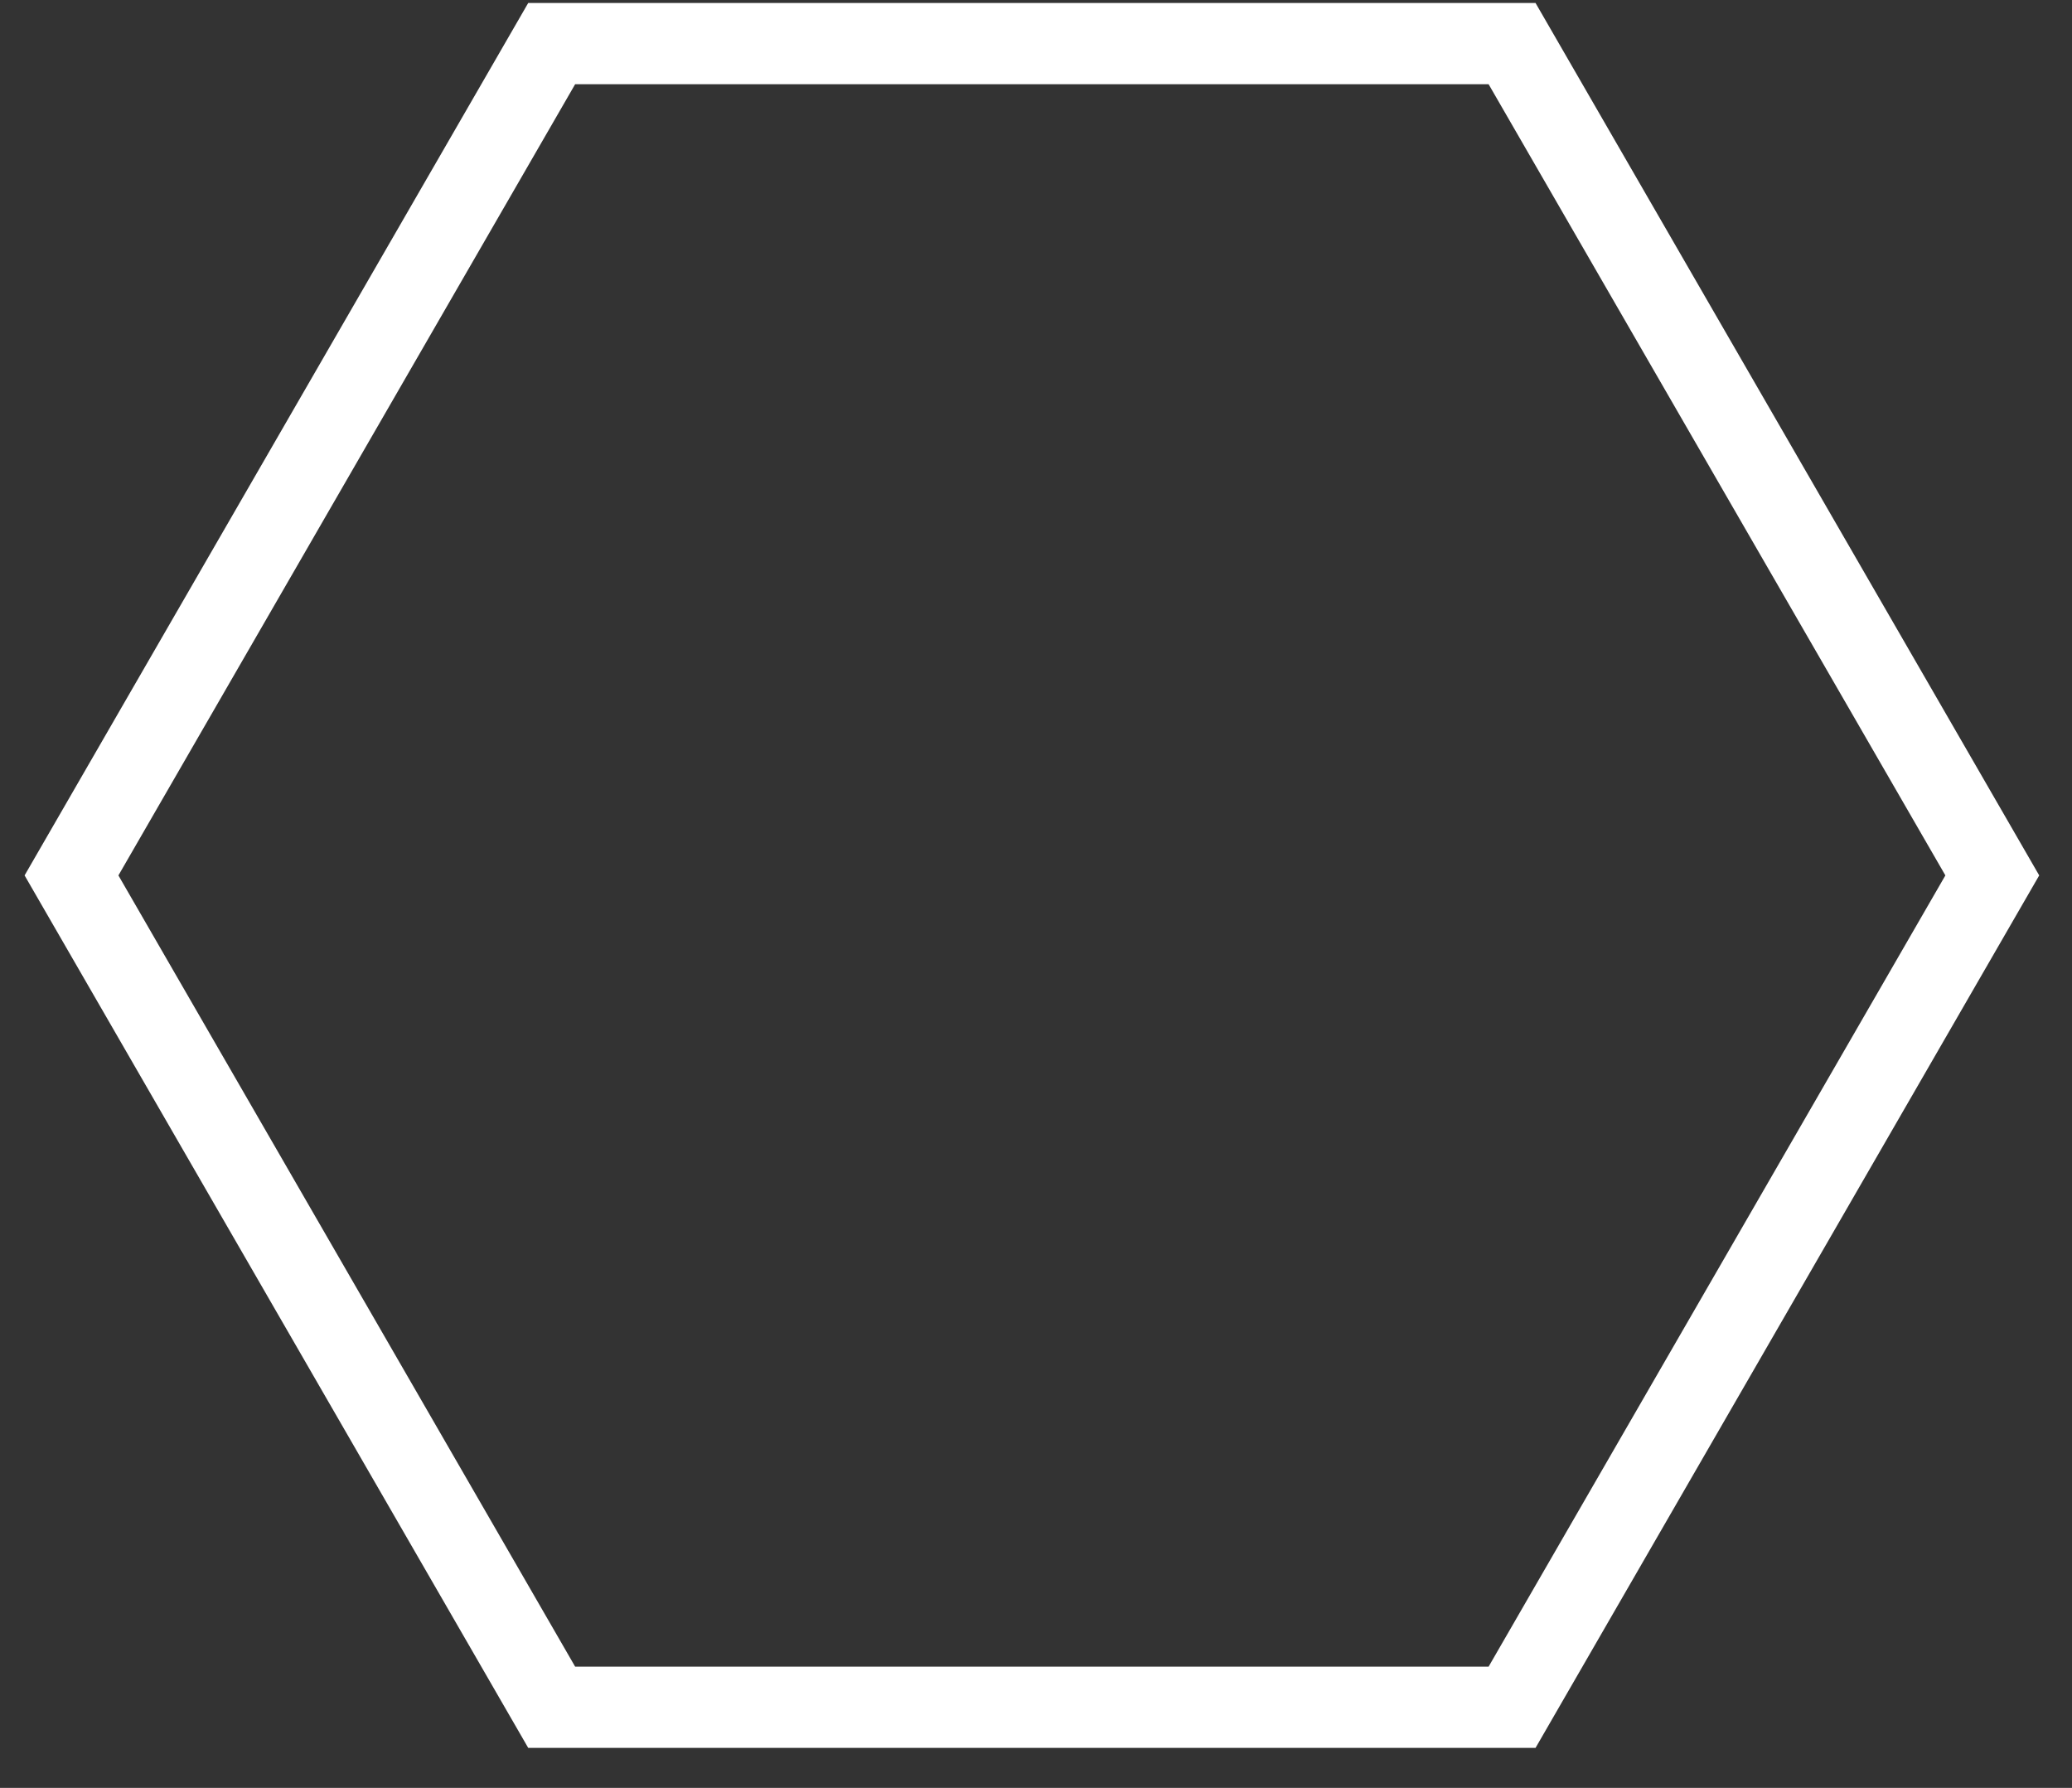 <svg width="51" height="44" viewBox="0 0 51 44" fill="none" xmlns="http://www.w3.org/2000/svg">
<rect x="0" y="0" width="51" height="44" fill="#333333" stroke="none"/>
<path d="M13.579 42.016L1.76 21.544L13.579 1.073L37.218 1.073L49.038 21.544L37.218 42.016L13.579 42.016Z" stroke="white" stroke-width="2"/>
</svg>
